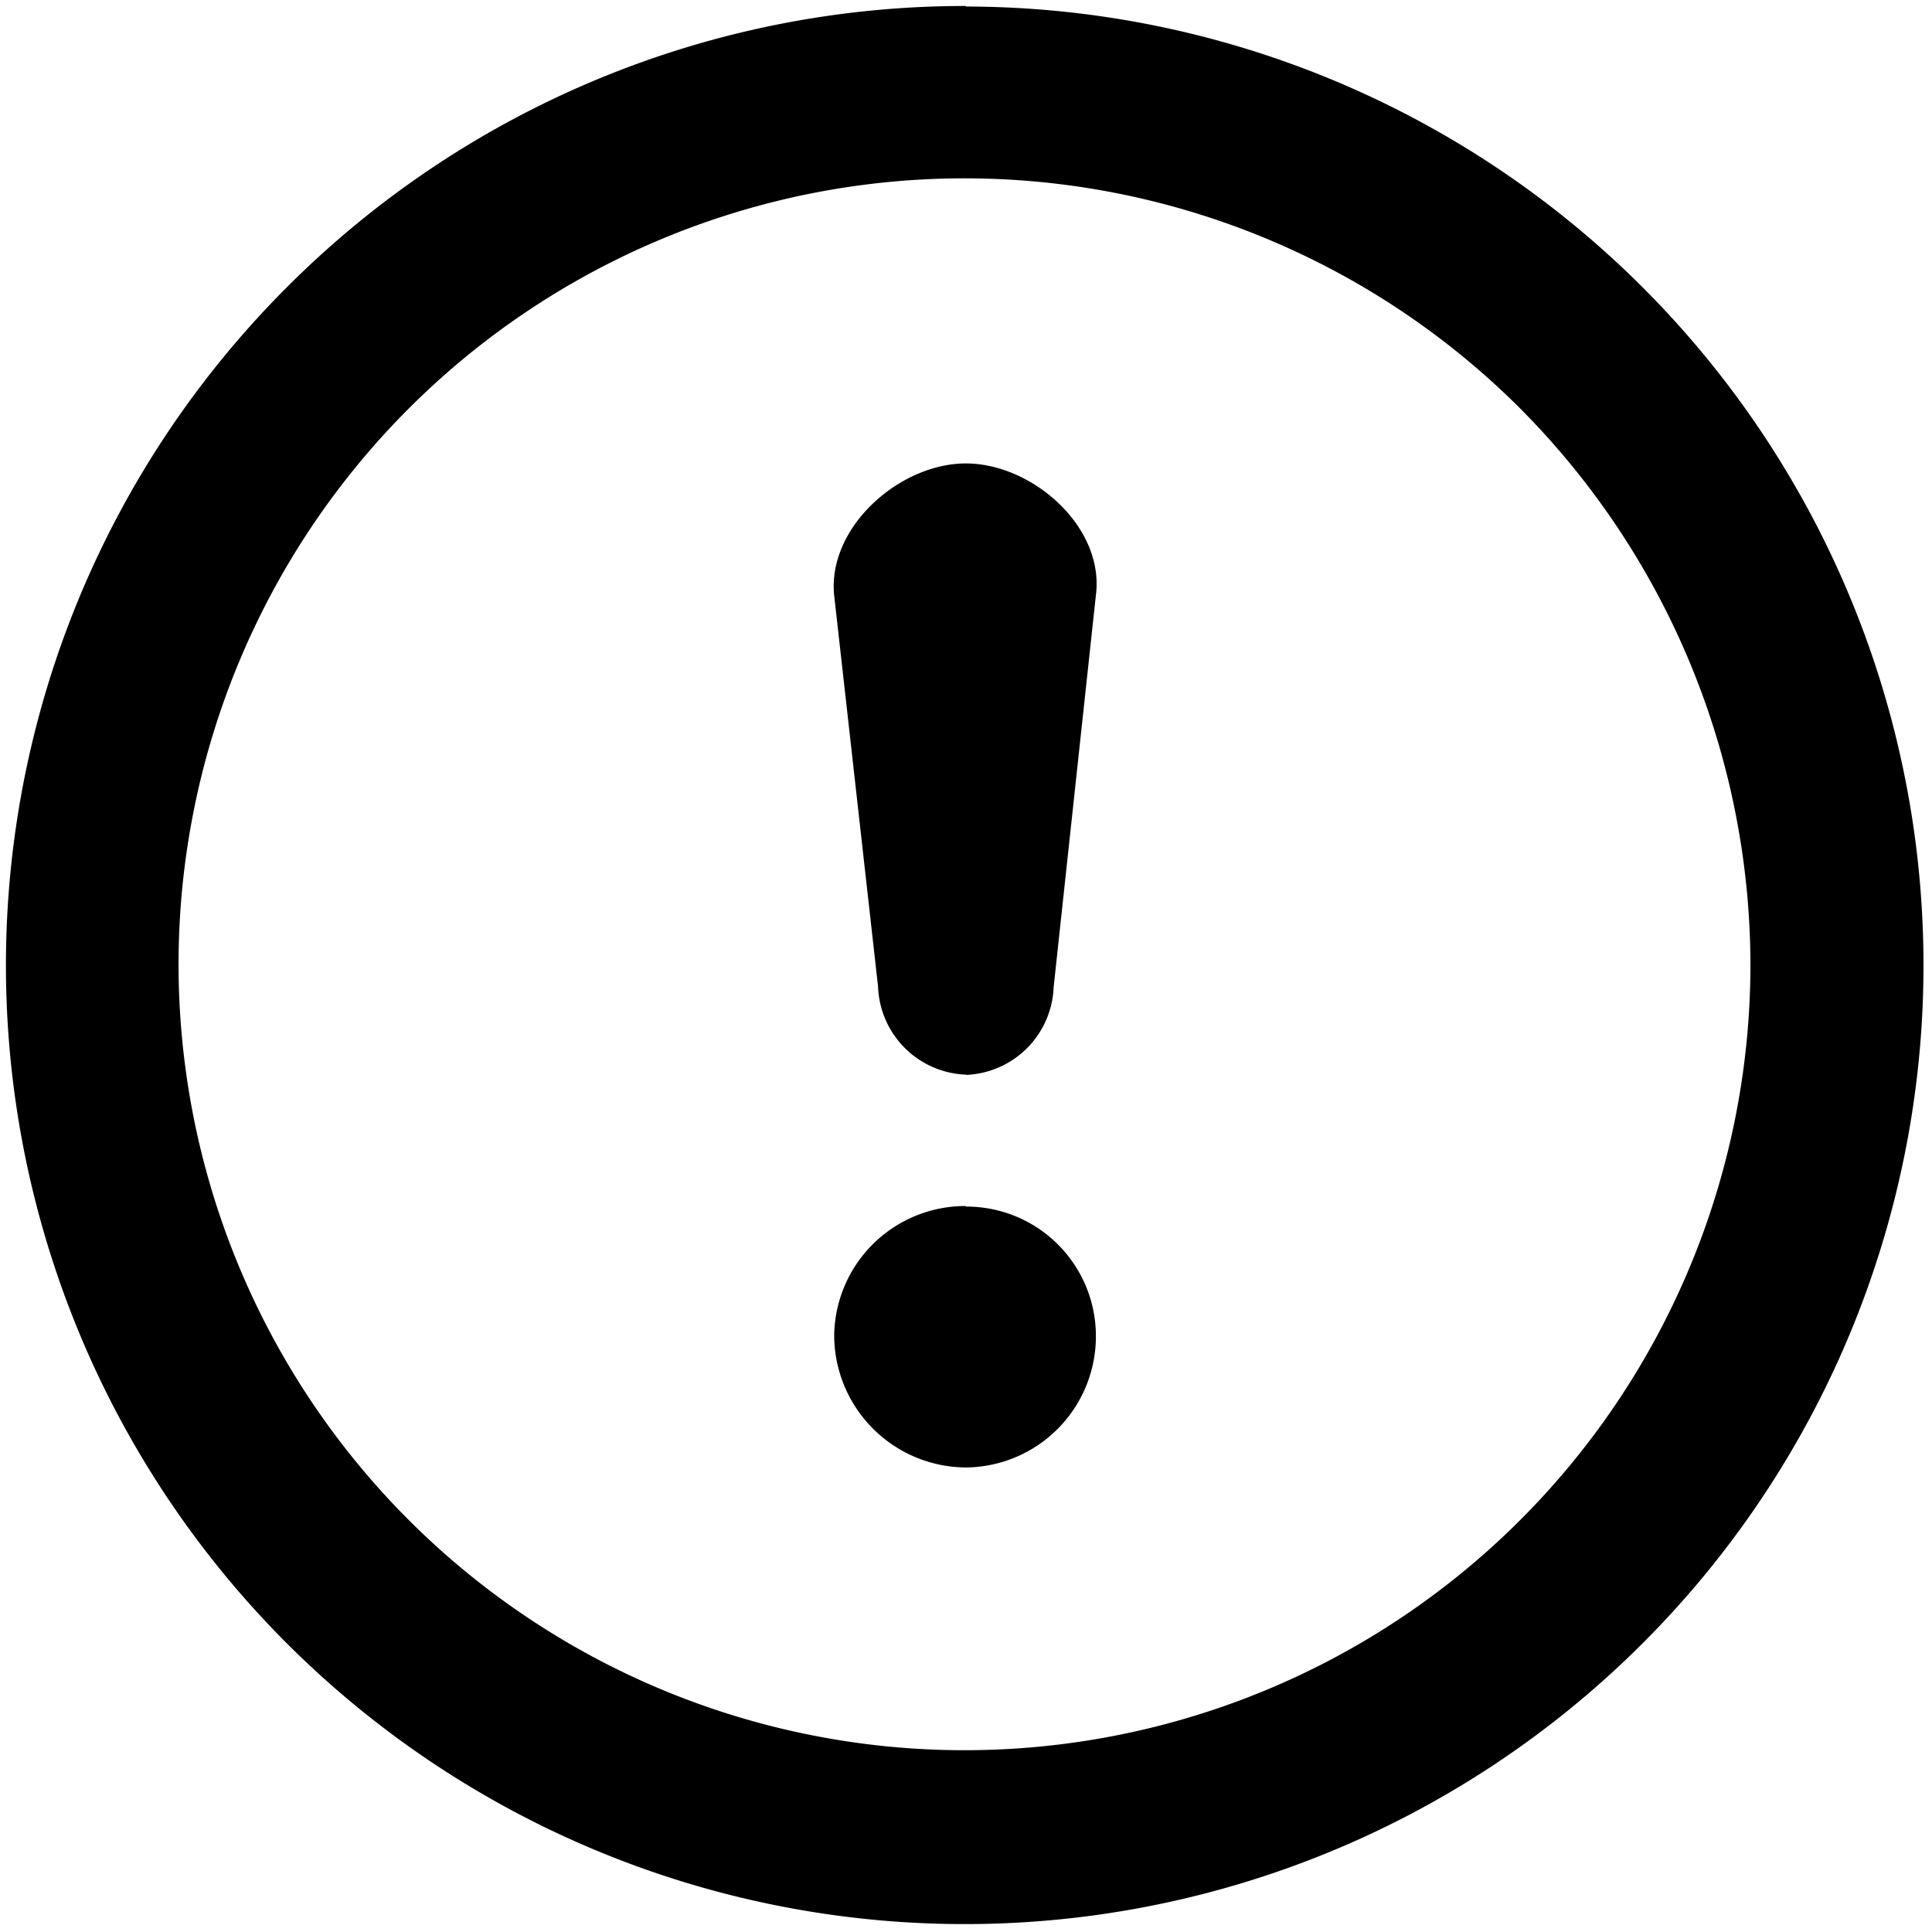<svg id="Layer_1" data-name="Layer 1" xmlns="http://www.w3.org/2000/svg" xmlns:xlink="http://www.w3.org/1999/xlink" viewBox="0 0 70.87 70.87"><defs><style>.cls-1{fill:none;}.cls-2{clip-path:url(#clip-path);}.cls-3{}</style><clipPath id="clip-path"><rect class="cls-1" x="0.22" y="0.22" width="70.43" height="70.43"/></clipPath></defs><title>icons-collected</title><g class="cls-2"><path class="cls-3" d="M55.78,15a28.83,28.83,0,1,0,8.43,20.41A29,29,0,0,0,55.78,15M35.43,39.42a3.35,3.35,0,0,1-3.22-3.22L30.6,21.85C30.34,19.34,33,17,35.43,17s5.09,2.32,4.77,4.83L38.65,36.21a3.35,3.35,0,0,1-3.22,3.22m0,4.83A4.75,4.75,0,0,1,40.2,49a4.81,4.81,0,0,1-4.77,4.83A4.86,4.86,0,0,1,30.6,49a4.81,4.81,0,0,1,4.83-4.76m0-44a35.17,35.17,0,1,1-24.91,10.3A35.13,35.13,0,0,1,35.43.22"/></g></svg>
